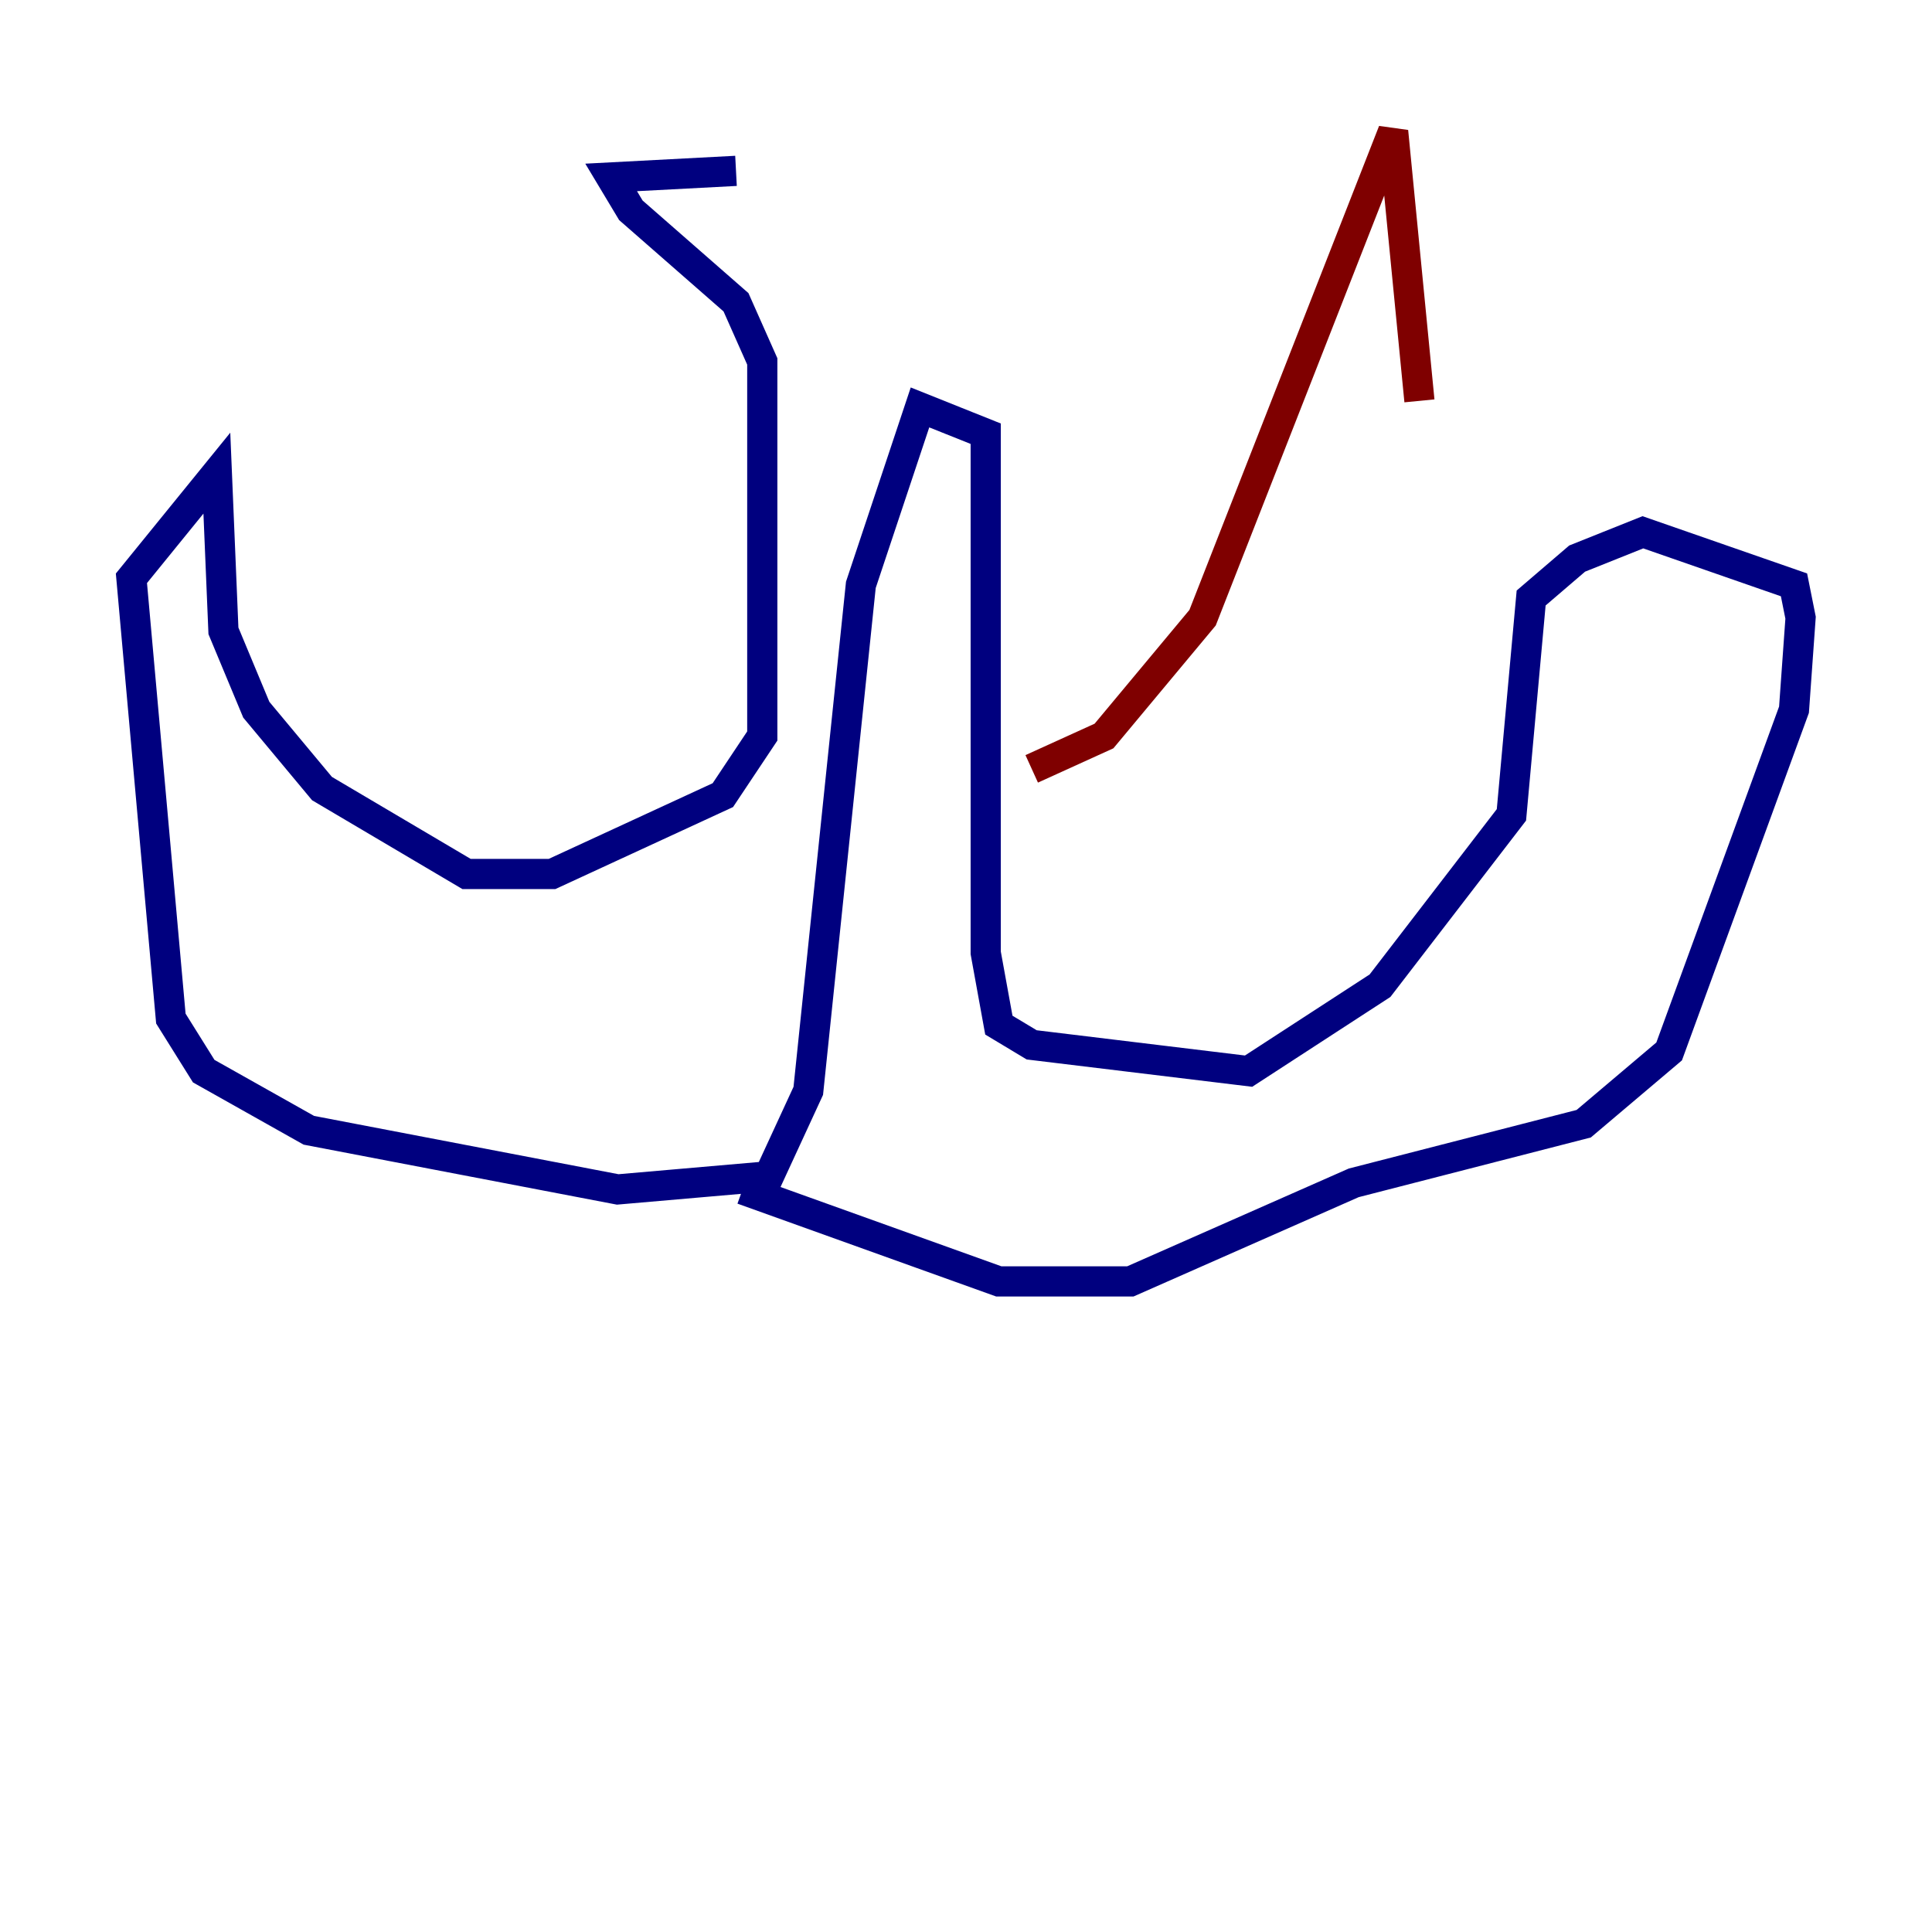 <?xml version="1.0" encoding="utf-8" ?>
<svg baseProfile="tiny" height="128" version="1.2" viewBox="0,0,128,128" width="128" xmlns="http://www.w3.org/2000/svg" xmlns:ev="http://www.w3.org/2001/xml-events" xmlns:xlink="http://www.w3.org/1999/xlink"><defs /><polyline fill="none" points="48.762,11.32 40.49,11.755 41.796,13.932 48.762,20.027 50.503,23.946 50.503,48.762 47.891,52.68 36.571,57.905 30.912,57.905 21.333,52.245 16.98,47.02 14.803,41.796 14.367,31.347 8.707,38.313 11.32,67.483 13.497,70.966 20.463,74.884 40.925,78.803 50.939,77.932 53.551,72.272 57.034,38.748 60.952,26.993 65.306,28.735 65.306,63.129 66.177,67.918 68.354,69.225 82.721,70.966 91.429,65.306 100.136,53.986 101.442,39.619 104.49,37.007 108.844,35.265 118.857,38.748 119.293,40.925 118.857,47.02 110.585,69.66 104.925,74.449 89.687,78.367 74.884,84.898 66.177,84.898 49.197,78.803" stroke="#00007f" stroke-width="2" /><polyline fill="none" points="68.354,50.939 73.143,48.762 79.674,40.925 92.299,8.707 94.041,26.558" stroke="#7f0000" stroke-width="2" /></svg>
